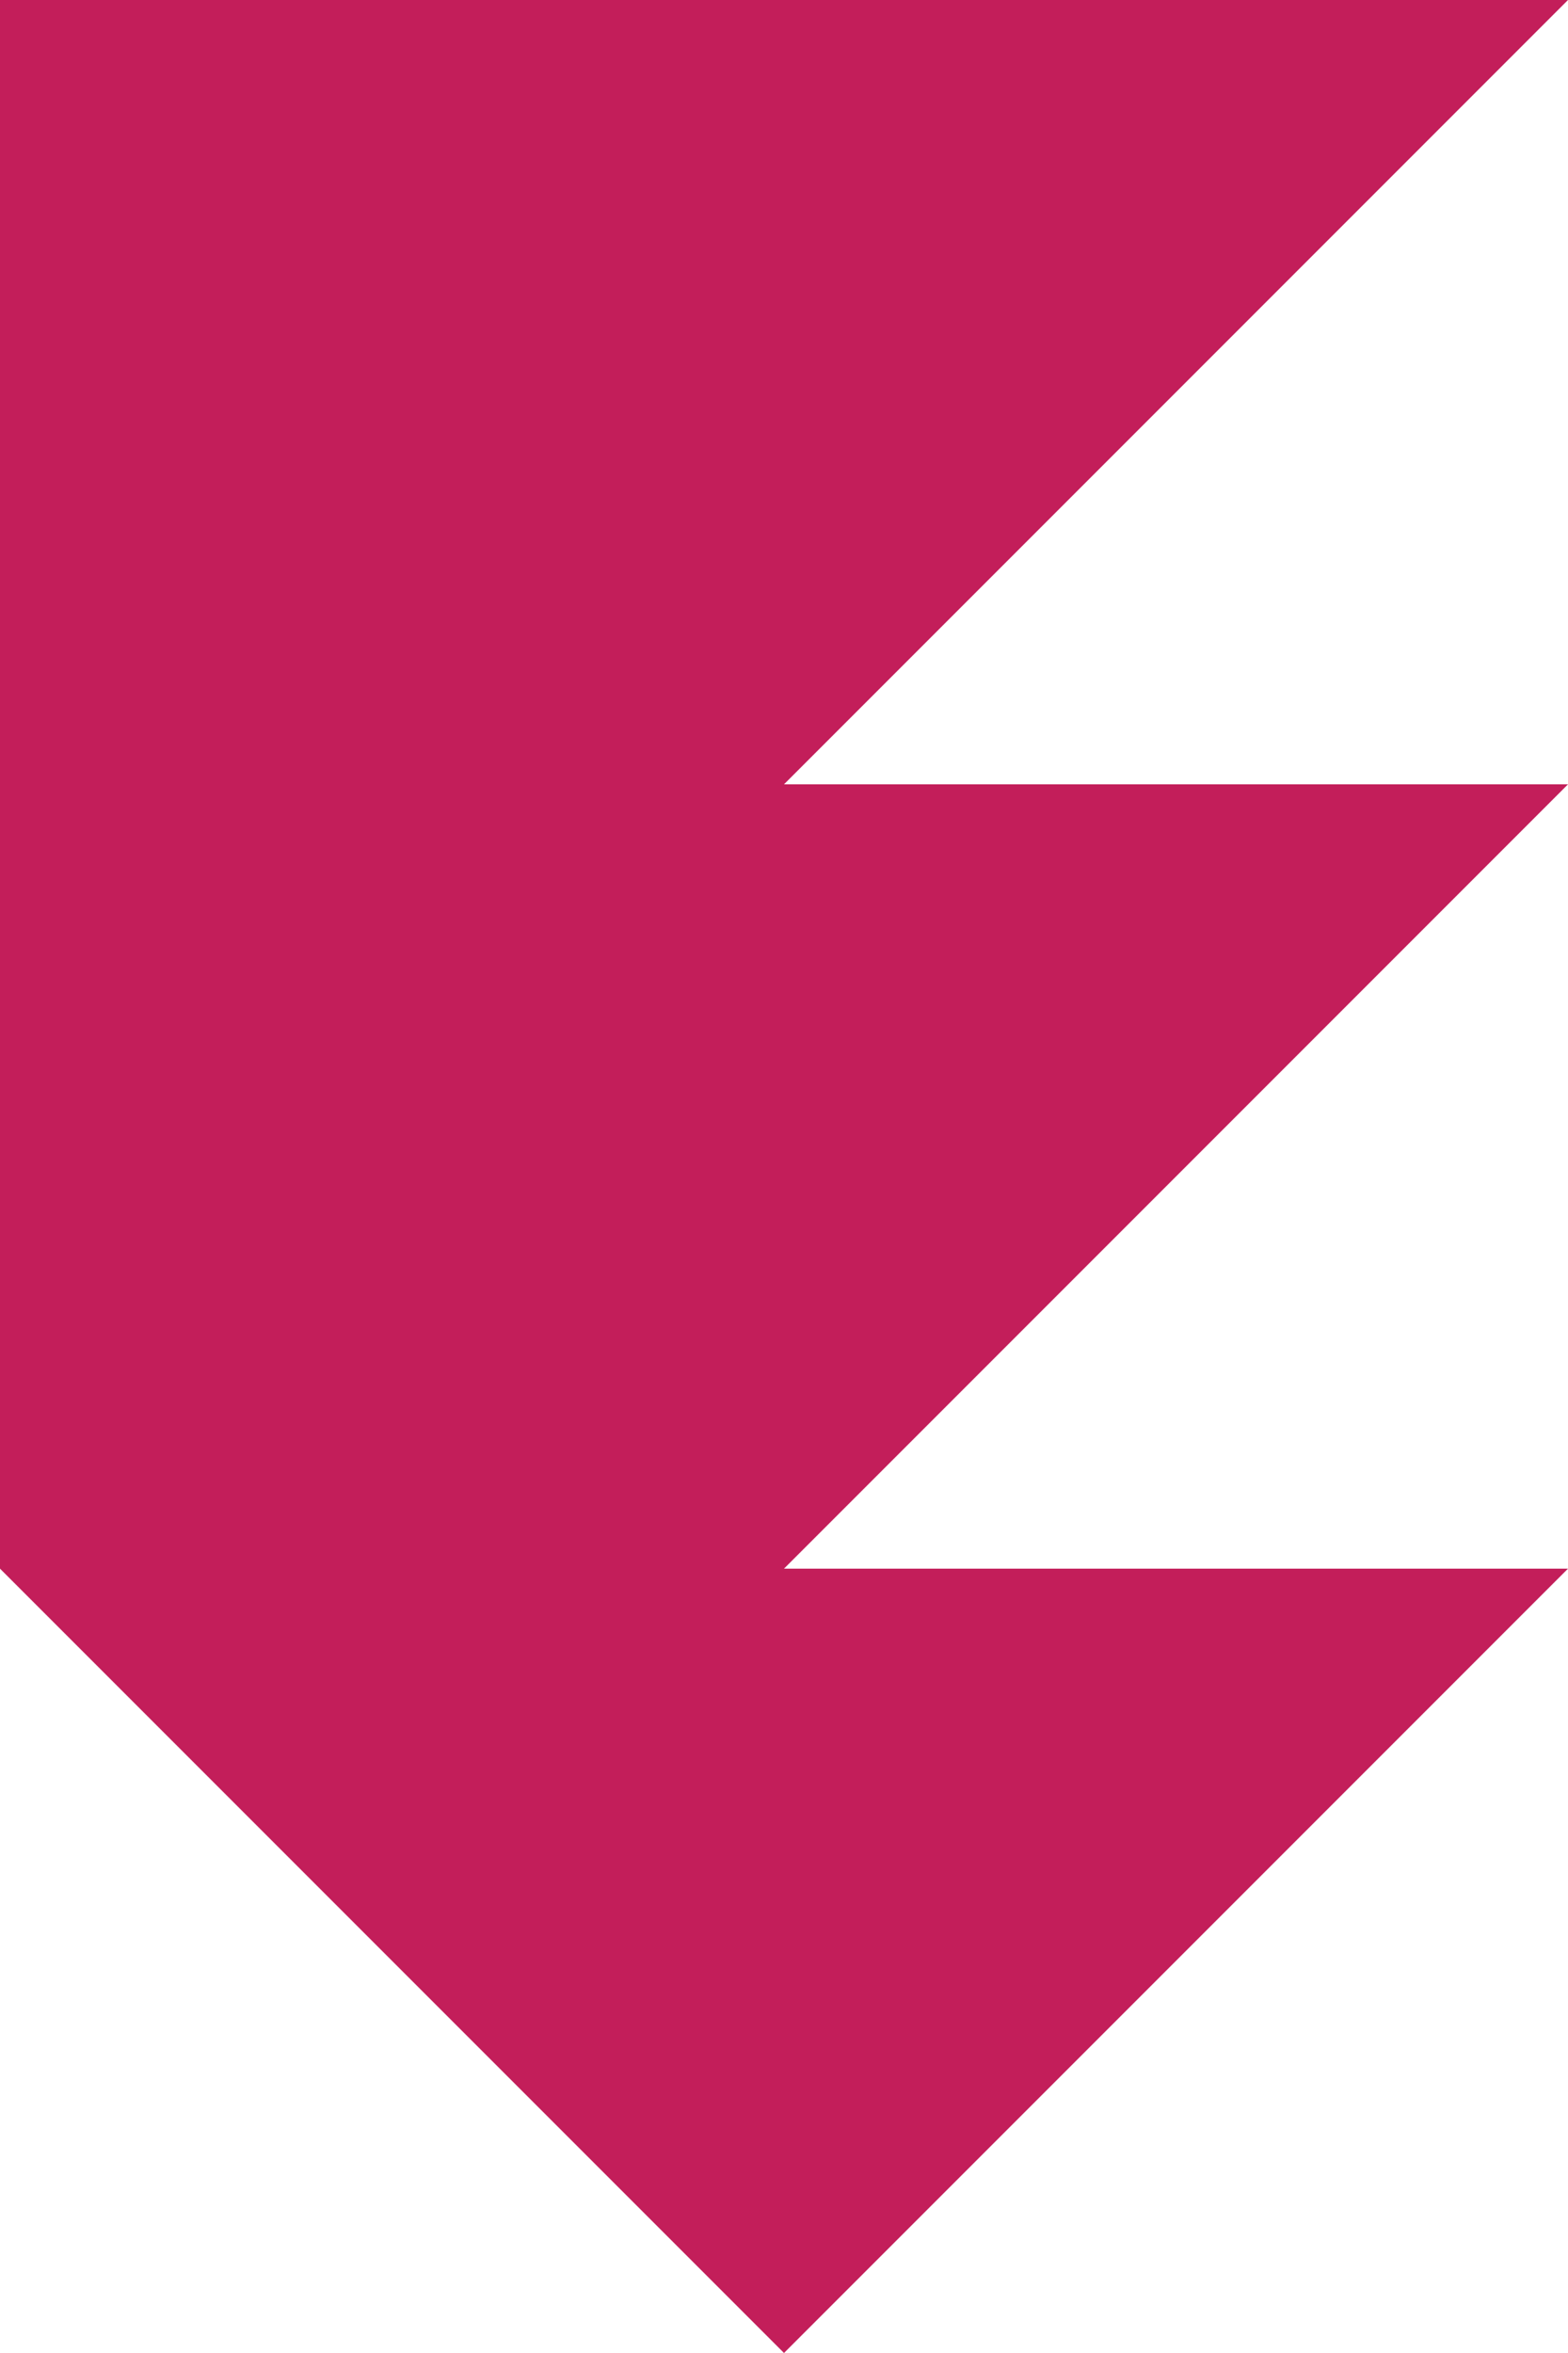 <?xml version="1.0" encoding="UTF-8" standalone="no"?>
<svg width="48px" height="72px" viewBox="0 0 48 72" version="1.1" xmlns="http://www.w3.org/2000/svg" xmlns:xlink="http://www.w3.org/1999/xlink" xmlns:sketch="http://www.bohemiancoding.com/sketch/ns">
    <!-- Generator: Sketch 3.3.3 (12072) - http://www.bohemiancoding.com/sketch -->
    <title>EncryptrLogo Copy</title>
    <desc>Created with Sketch.</desc>
    <defs></defs>
    <g id="Living-Document" stroke="none" stroke-width="1" fill="none" fill-rule="evenodd" sketch:type="MSPage">
        <g id="Sign-In" sketch:type="MSArtboardGroup" transform="translate(-163, -67)" fill="#C31E5A">
            <path d="M163,115 L187,139 L211,115 L187,115 L211,91 L187,91 L211,67 L187,67 L163,67 L163,115 Z" id="EncryptrLogo-Copy" sketch:type="MSShapeGroup"></path>
        </g>
    </g>
</svg>